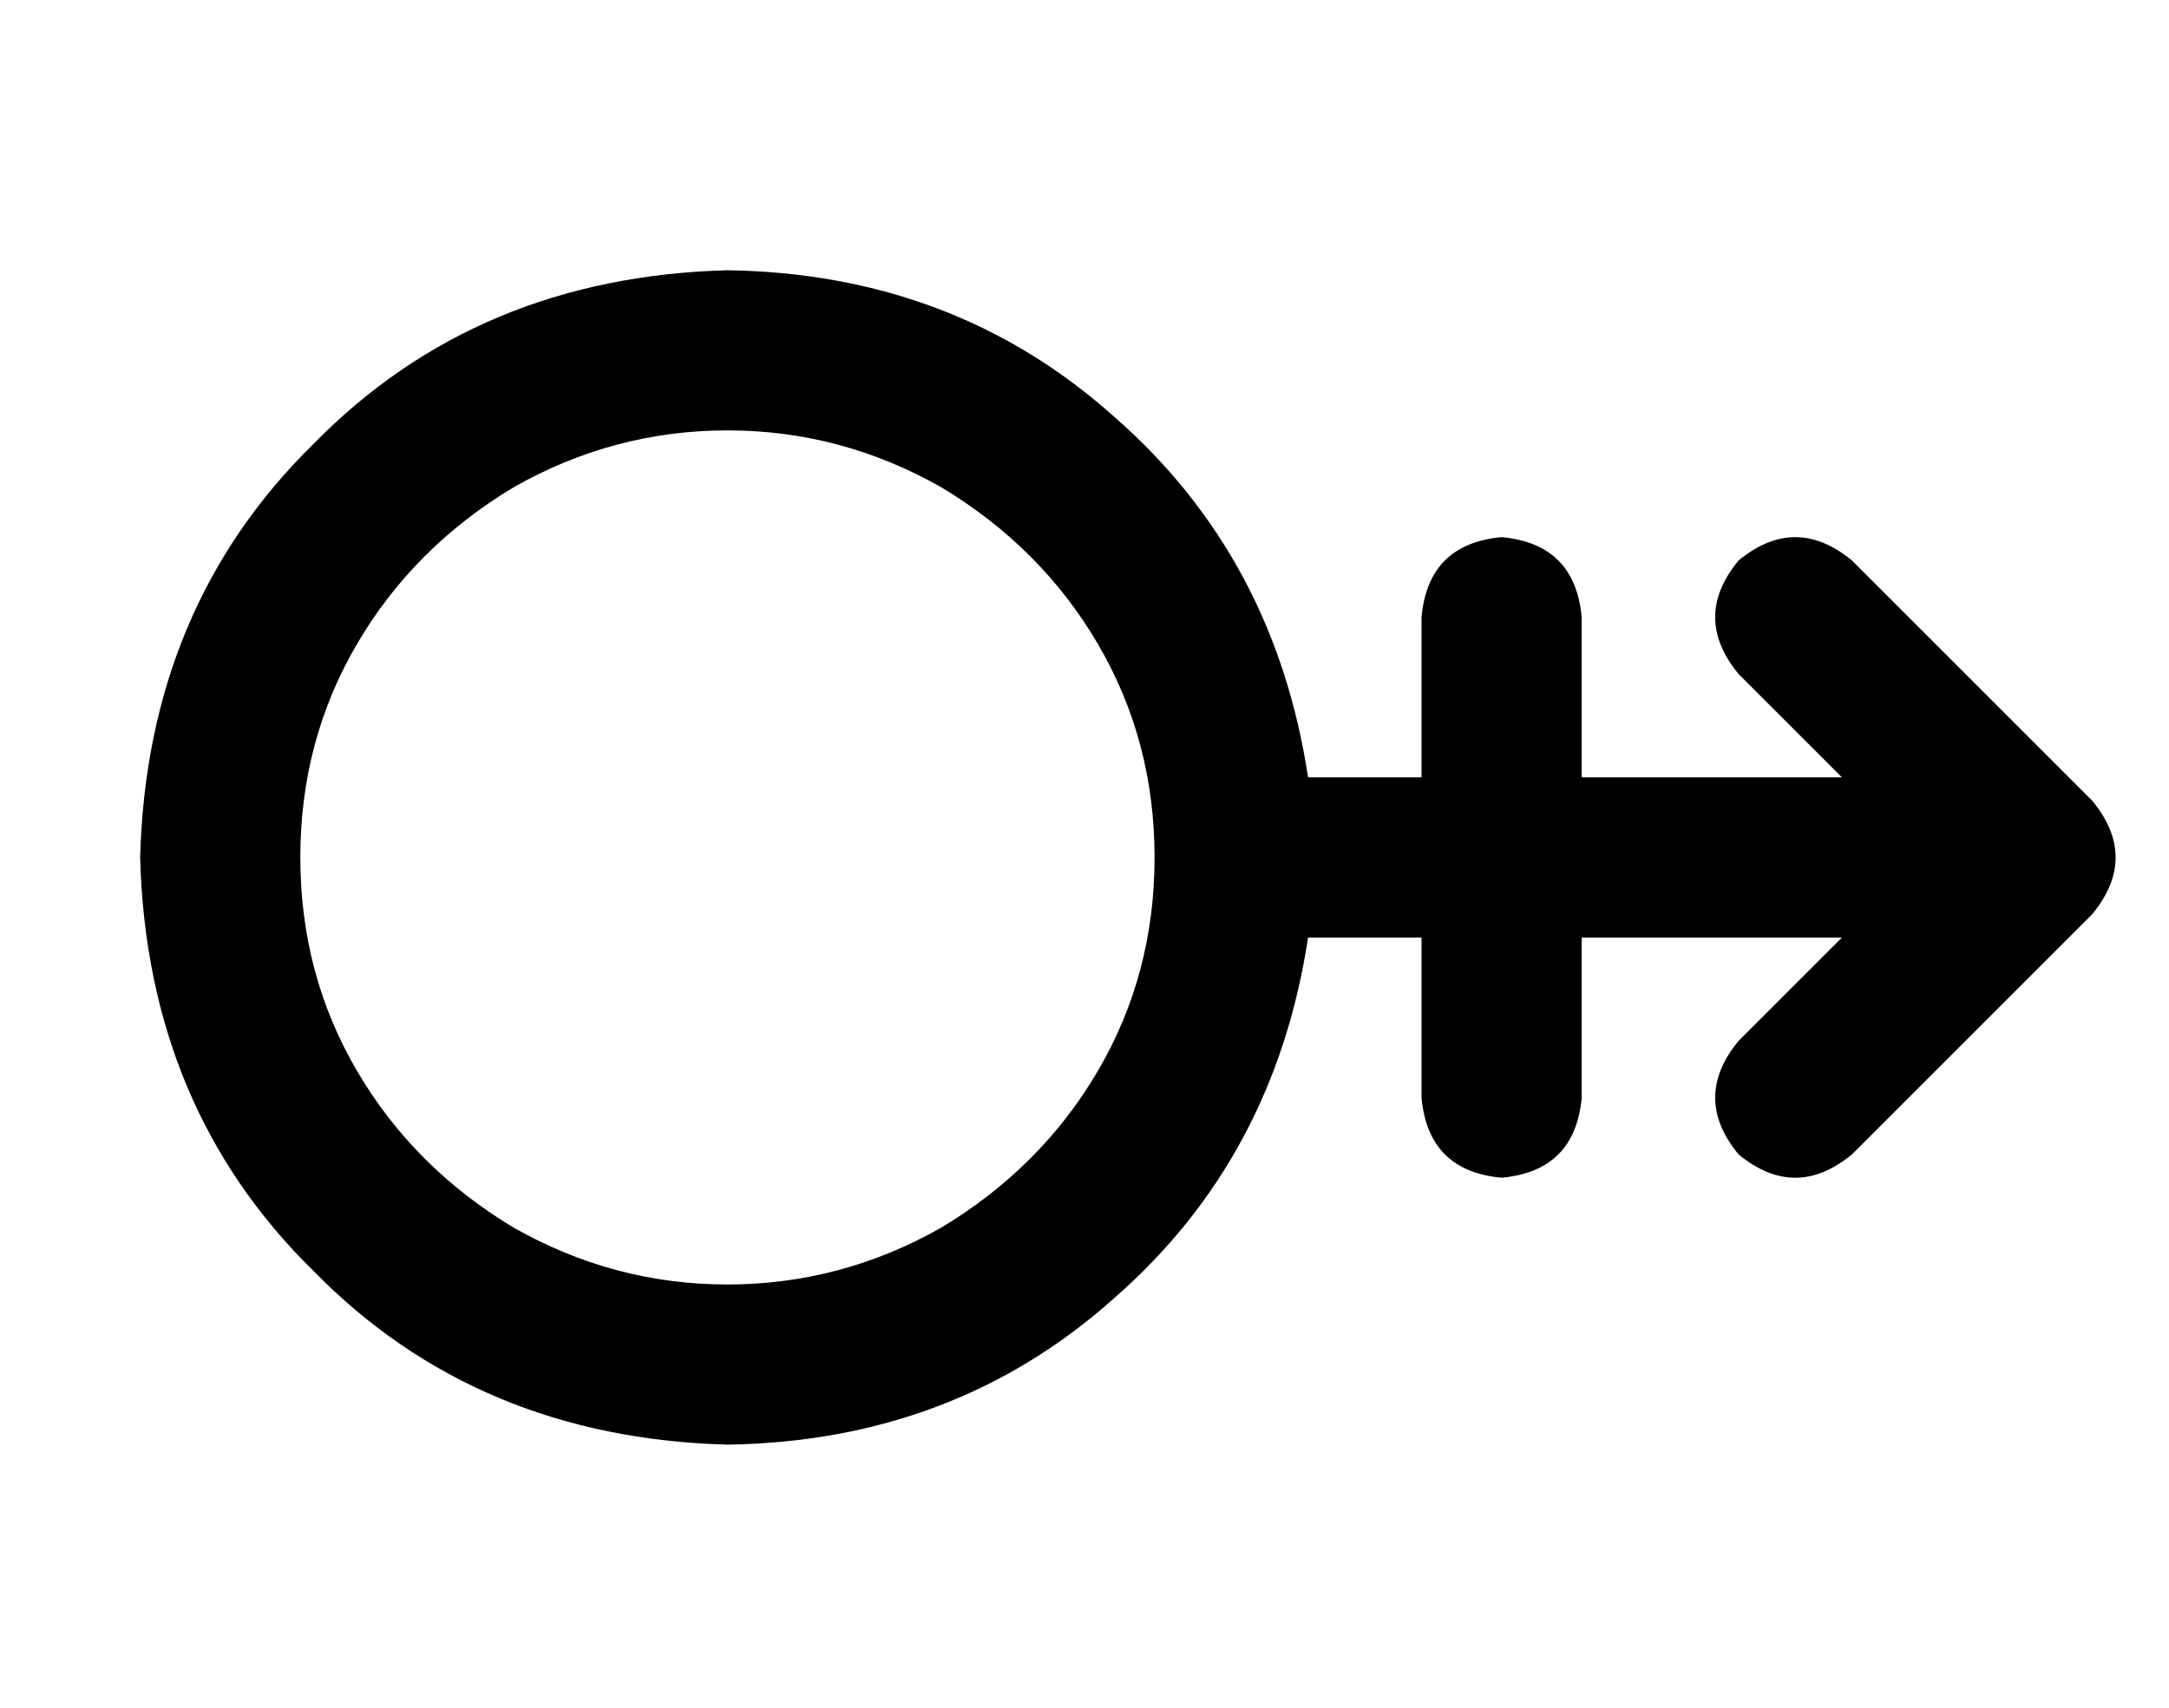 <?xml version="1.0" standalone="no"?>
<!DOCTYPE svg PUBLIC "-//W3C//DTD SVG 1.1//EN" "http://www.w3.org/Graphics/SVG/1.1/DTD/svg11.dtd" >
<svg xmlns="http://www.w3.org/2000/svg" xmlns:xlink="http://www.w3.org/1999/xlink" version="1.1" viewBox="-10 -40 650 512">
   <path fill="currentColor"
d="M80 217q0 -35 17 -64v0v0q17 -29 47 -47q30 -17 64 -17t64 17q30 18 47 47t17 64t-17 64t-47 47q-30 17 -64 17t-64 -17q-30 -18 -47 -47t-17 -64v0zM382 193q-10 -66 -58 -108v0v0q-48 -43 -116 -44q-75 2 -124 52q-50 49 -52 124q2 75 52 124q49 50 124 52
q68 -1 116 -44q48 -42 58 -108h34v0v48v0q2 22 24 24q22 -2 24 -24v-48v0h78v0l-31 31v0q-14 17 0 34q17 14 34 0l72 -72v0q14 -17 0 -34l-72 -72v0q-17 -14 -34 0q-14 17 0 34l31 31v0h-78v0v-48v0q-2 -22 -24 -24q-22 2 -24 24v48v0h-34v0z" />
</svg>
